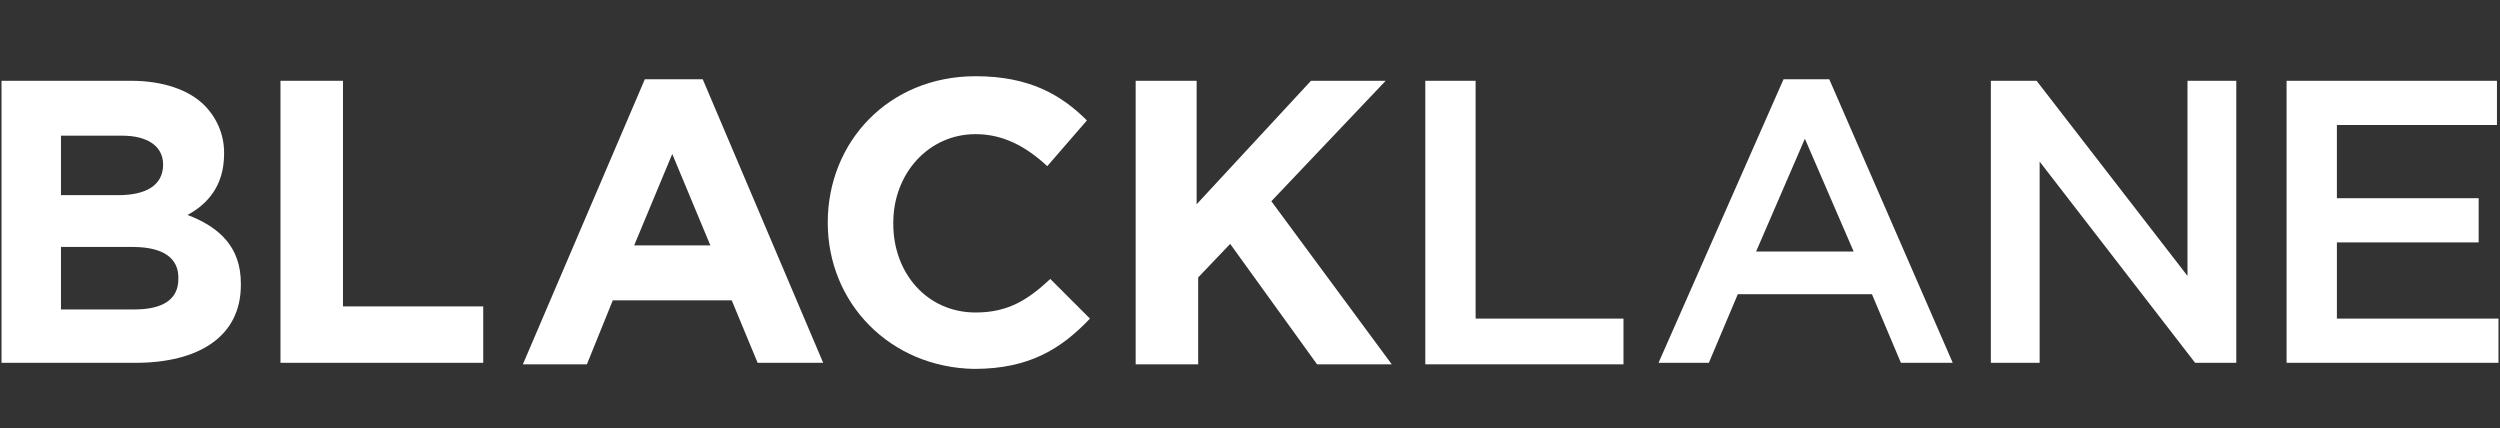 <?xml version="1.0" encoding="utf-8"?>
<!-- Generator: Adobe Illustrator 18.1.0, SVG Export Plug-In . SVG Version: 6.00 Build 0)  -->
<svg version="1.1" id="Ebene_1" xmlns="http://www.w3.org/2000/svg" xmlns:xlink="http://www.w3.org/1999/xlink" x="0px" y="0px"
	 viewBox="0 0 164 28.1" enable-background="new 0 0 164 28.1" xml:space="preserve">
<rect x="0" y="0" width="164" height="28.1" fill="#333333" stroke="none"/>
<g>
	<path fill="#FFFFFF" d="M0,5.3l8.6,0c2.1,0,3.8,0.6,4.8,1.6c0.8,0.8,1.3,1.9,1.3,3.1v0.1c0,2.1-1.1,3.3-2.4,4
		c2.1,0.8,3.5,2.1,3.5,4.5v0.1c0,3.4-2.8,5.1-6.9,5.1l-8.8,0V5.3z M10.7,10.8c0-1.2-1-1.9-2.7-1.9l-4,0v3.9l3.8,0
		C9.5,12.8,10.7,12.2,10.7,10.8L10.7,10.8z M8.7,16.2H4v4.1l4.8,0c1.8,0,2.9-0.6,2.9-2v-0.1C11.7,17,10.8,16.2,8.7,16.2z"/>
	<path fill="#FFFFFF" d="M18.4,5.3l4.1,0v14.8h9.2v3.7l-13.3,0V5.3z"/>
	<path fill="#FFFFFF" d="M42.3,5.2l3.8,0L54,23.8h-4.3L48,19.7h-7.8l-1.7,4.2h-4.2L42.3,5.2z M46.6,16.1l-2.5-6l-2.5,6L46.6,16.1z"
		/>
	<path fill="#FFFFFF" d="M54.3,14.6L54.3,14.6c0-5.3,4-9.6,9.7-9.6c3.5,0,5.6,1.2,7.3,2.9l-2.6,3c-1.4-1.3-2.9-2.1-4.7-2.1
		c-3.1,0-5.4,2.6-5.4,5.8v0.1c0,3.2,2.2,5.8,5.4,5.8c2.1,0,3.4-0.8,4.9-2.2l2.6,2.6c-1.9,2-4,3.3-7.6,3.3
		C58.4,24.1,54.3,19.9,54.3,14.6z"/>
	<path fill="#FFFFFF" d="M74.4,5.3l4.1,0v8.1L86,5.3l4.9,0l-7.5,7.9l7.9,10.7h-4.9l-5.7-7.9l-2.1,2.2v5.7h-4.1V5.3z"/>
	<path fill="#FFFFFF" d="M93.5,5.3l3.3,0v15.6h9.7v3l-13,0V5.3z"/>
	<path fill="#FFFFFF" d="M117,5.2l3,0l8.1,18.6h-3.4l-1.9-4.5l-8.8,0l-1.9,4.5l-3.3,0L117,5.2z M121.6,16.5l-3.2-7.4l-3.2,7.4H121.6
		z"/>
	<path fill="#FFFFFF" d="M130.6,5.3l3,0l9.9,12.8V5.3l3.2,0v18.5H144l-10.2-13.2v13.2h-3.2V5.3z"/>
	<path fill="#FFFFFF" d="M150.1,5.3l13.7,0v2.9l-10.5,0V13l9.3,0v2.9l-9.3,0v5l10.6,0v2.9l-13.9,0V5.3z"/>
</g>
</svg>

